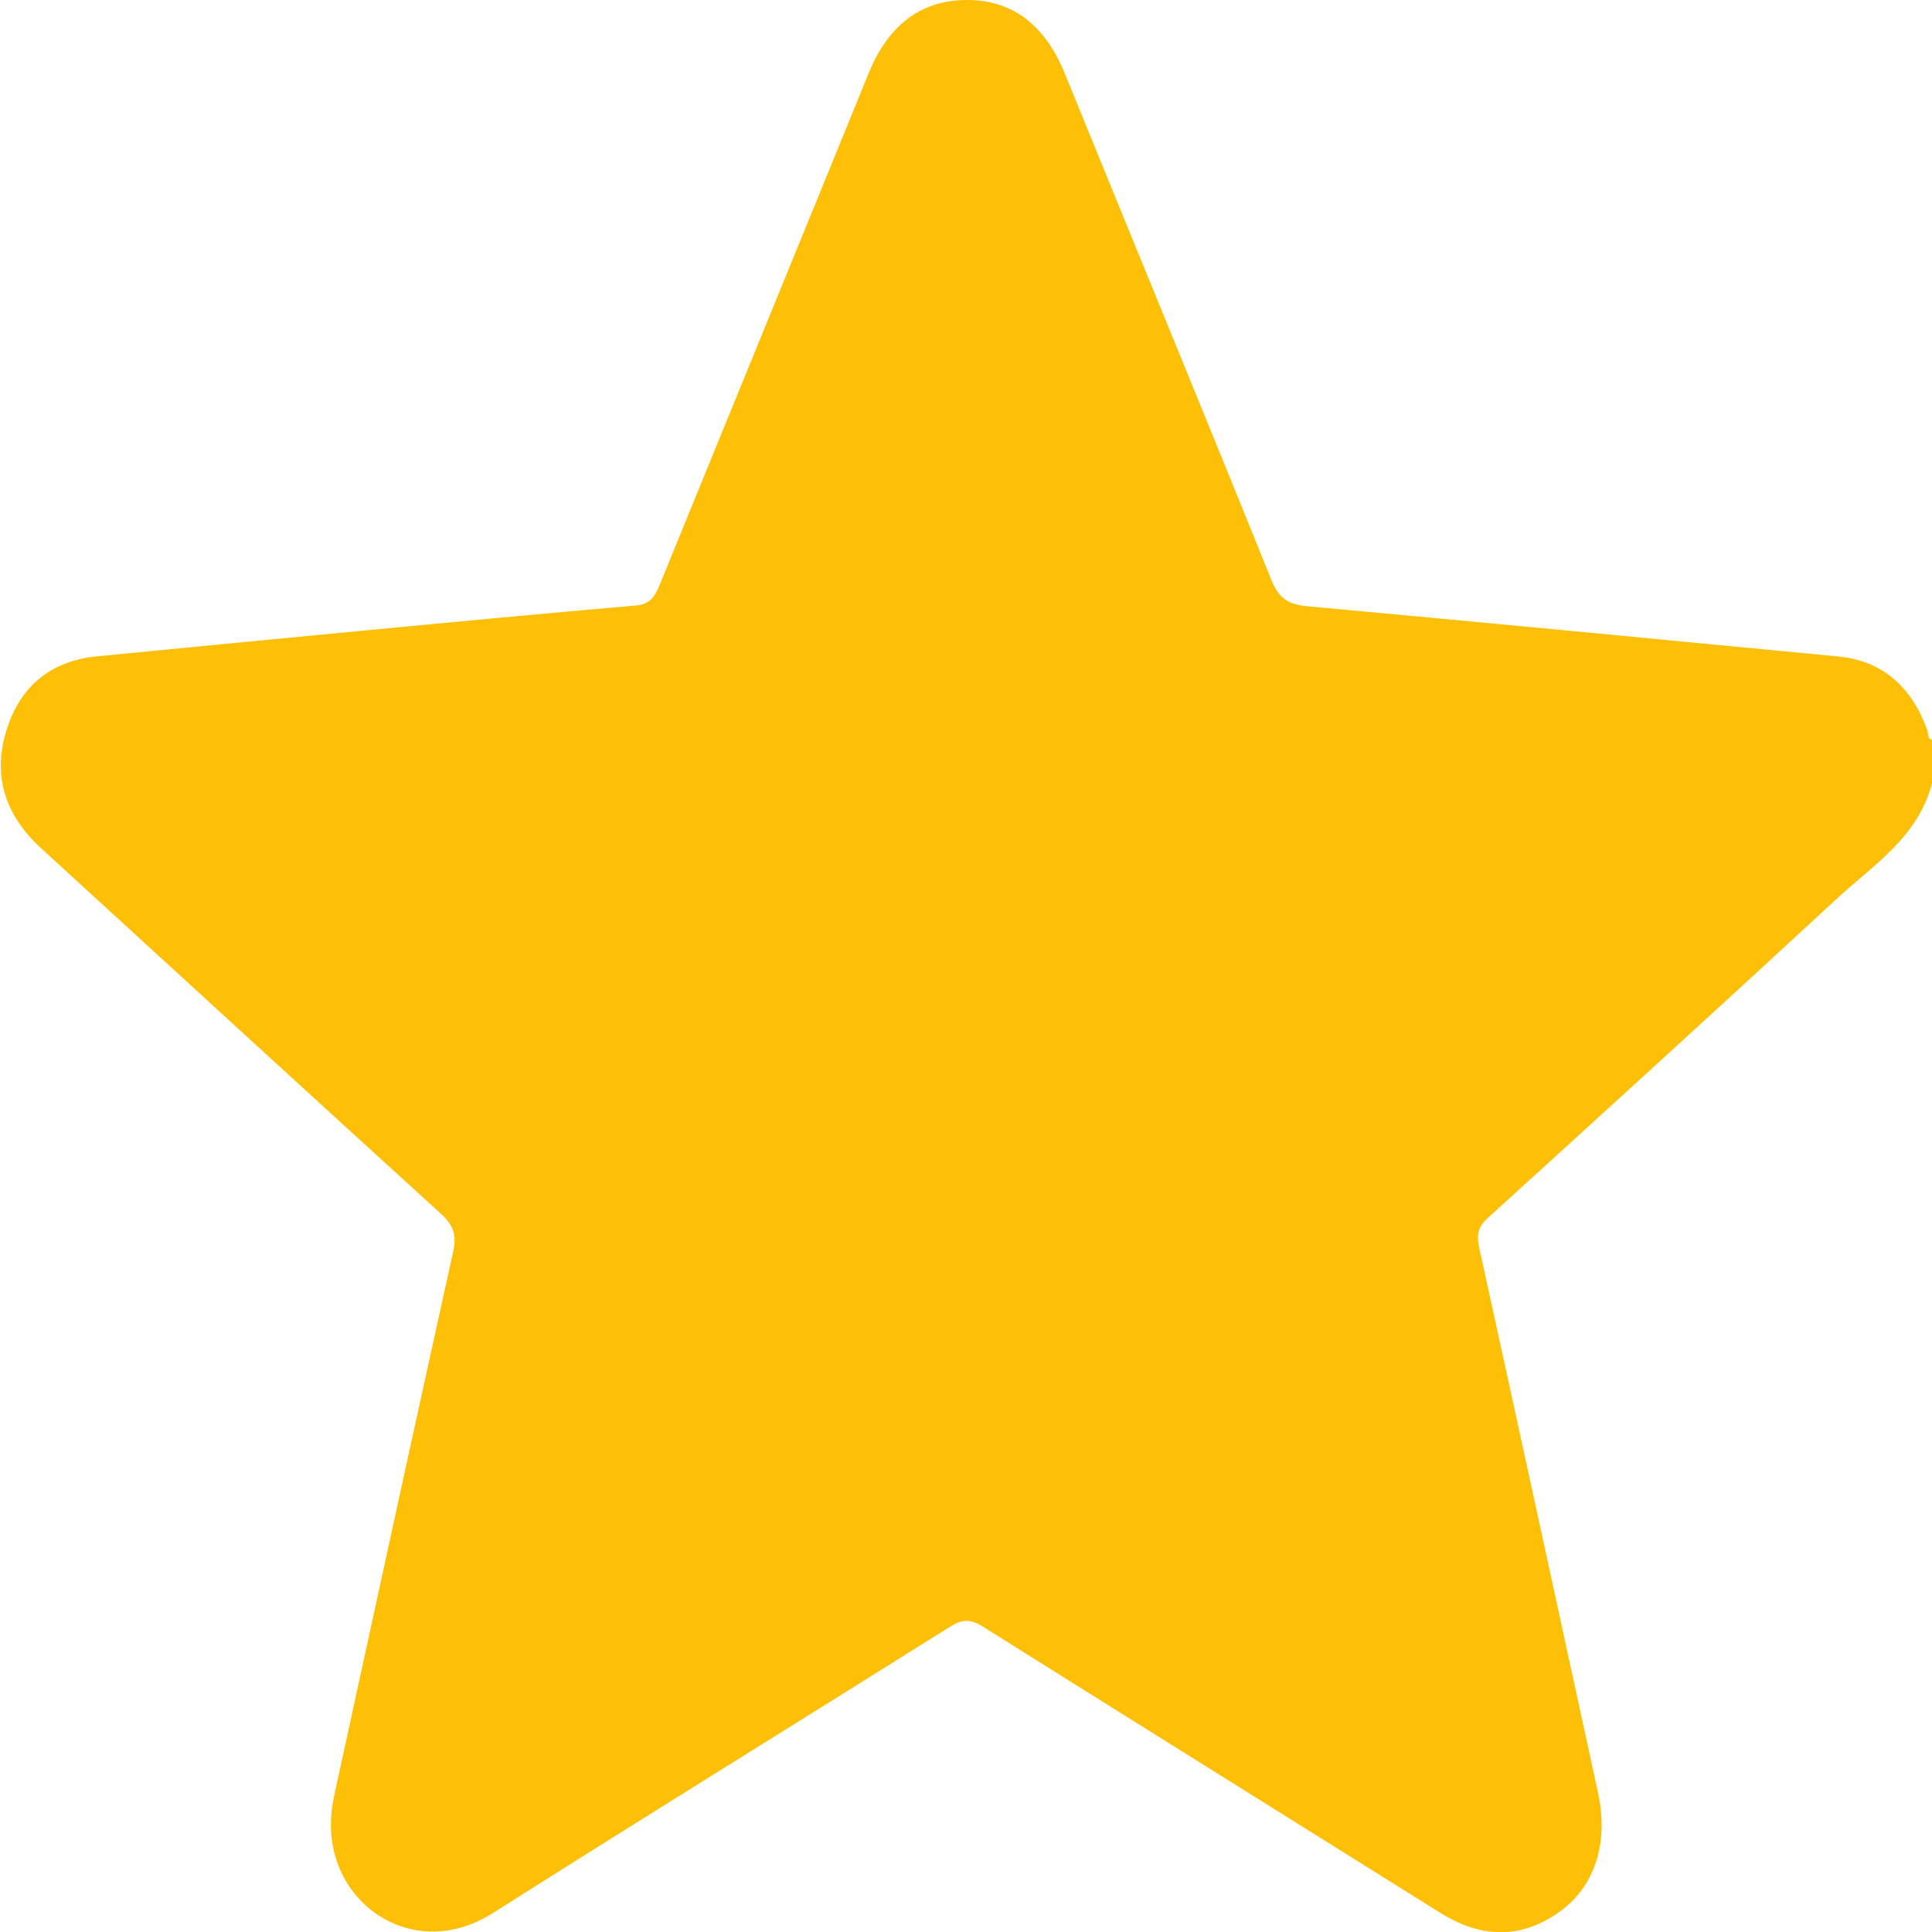 <?xml version="1.0" encoding="utf-8"?>
<!-- Generator: Adobe Illustrator 24.1.2, SVG Export Plug-In . SVG Version: 6.00 Build 0)  -->
<svg version="1.1" id="Camada_1" xmlns="http://www.w3.org/2000/svg" xmlns:xlink="http://www.w3.org/1999/xlink" x="0px" y="0px"
	 viewBox="0 0 1000 1000" style="enable-background:new 0 0 1000 1000;" xml:space="preserve">
<style type="text/css">
	.st0{fill:#FEC007;}
</style>
<g>
	<path class="st0" d="M1000,405.5c-7.4,28-30.4,42.2-49.3,59.7c-59.9,55.4-120.2,110.3-180.6,165.2c-5.3,4.8-5.9,9-4.4,15.7
		c20.6,93.9,41,187.8,61.4,281.7c5.6,25.6-1.3,48.3-19.7,61.6c-20.4,14.7-41.2,13.7-62.2,0.5c-78.9-49.4-157.9-98.6-236.7-148.1
		c-6.2-3.9-10.5-3.7-16.6,0.1c-78.8,49.5-158,98.3-236.6,148.2c-35.8,22.7-73.2,2.5-82-30.1c-2.8-10.4-2.5-20.8-0.2-31.2
		c20.4-93.6,40.7-187.2,61.4-280.7c2-8.8,0.2-13.9-6.2-19.8C159.1,565.4,90.2,502.1,21.2,439C3,422.3-4.2,401.9,3.4,377.8
		c7.2-23.2,23.6-35.9,47-38.1c46.9-4.6,93.9-9.1,140.8-13.6c46-4.4,91.9-8.7,138-12.7c7.1-0.6,9.7-4.5,12.2-10.6
		c36-88.3,72.2-176.5,108.2-264.9c9.6-23.5,25.7-37.7,50.4-37.9c25.2-0.2,41.5,14.3,51.2,38.2c35.6,87.4,71.6,174.6,106.9,262.1
		c4,9.8,9.1,12.6,18.6,13.5c91.6,8.4,183.2,17.2,274.8,26c23.1,2.2,38,15.9,46.1,38.2c0.6,1.8-0.1,4.3,2.5,5
		C1000,390.5,1000,398,1000,405.5z"/>
</g>
</svg>
